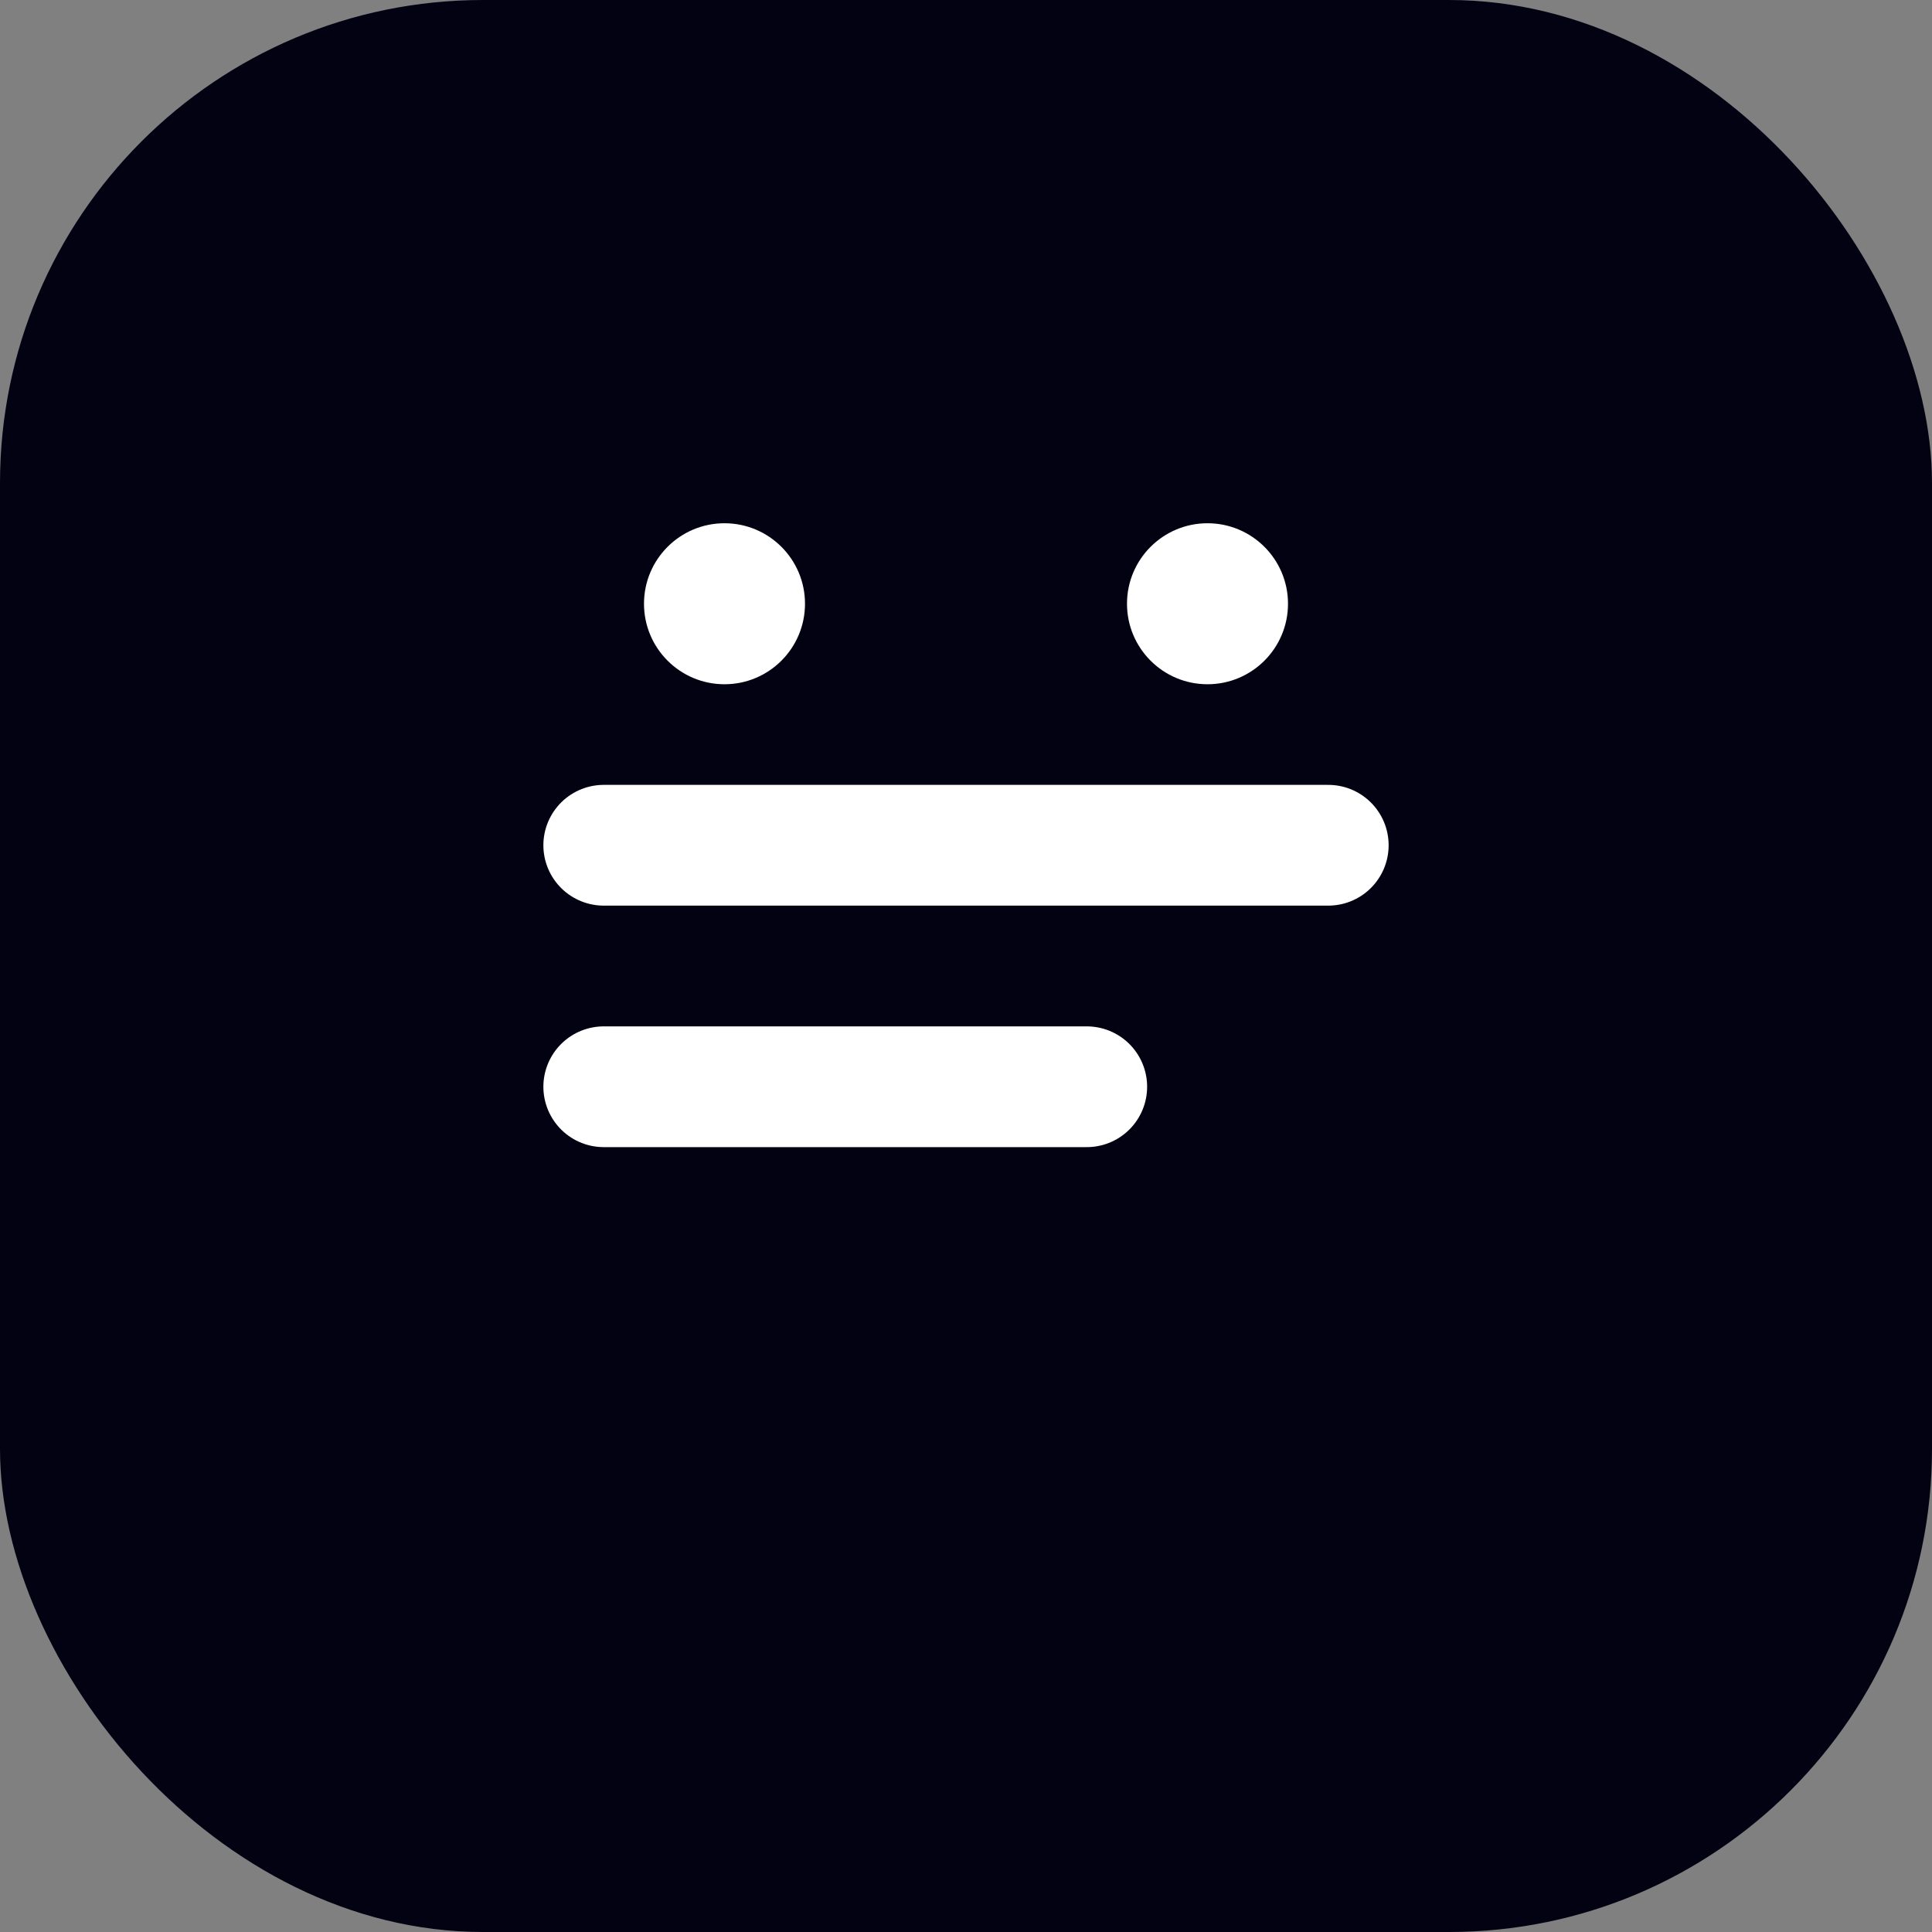 <svg xmlns="http://www.w3.org/2000/svg" width="32" height="32" viewBox="0 0 24 24" fill="none">
  <rect x="0" y="0" width="24" height="24" fill="#808080" stroke="none"/>
  <rect width="24" height="24" rx="6" fill="#030213"/>
  <path d="M7.5 10.5h9M7.5 13.5h6" stroke="white" stroke-width="1.5" stroke-linecap="round"/>
  <circle cx="9" cy="7.5" r="1" fill="white"/>
  <circle cx="15" cy="7.5" r="1" fill="white"/>
</svg>

